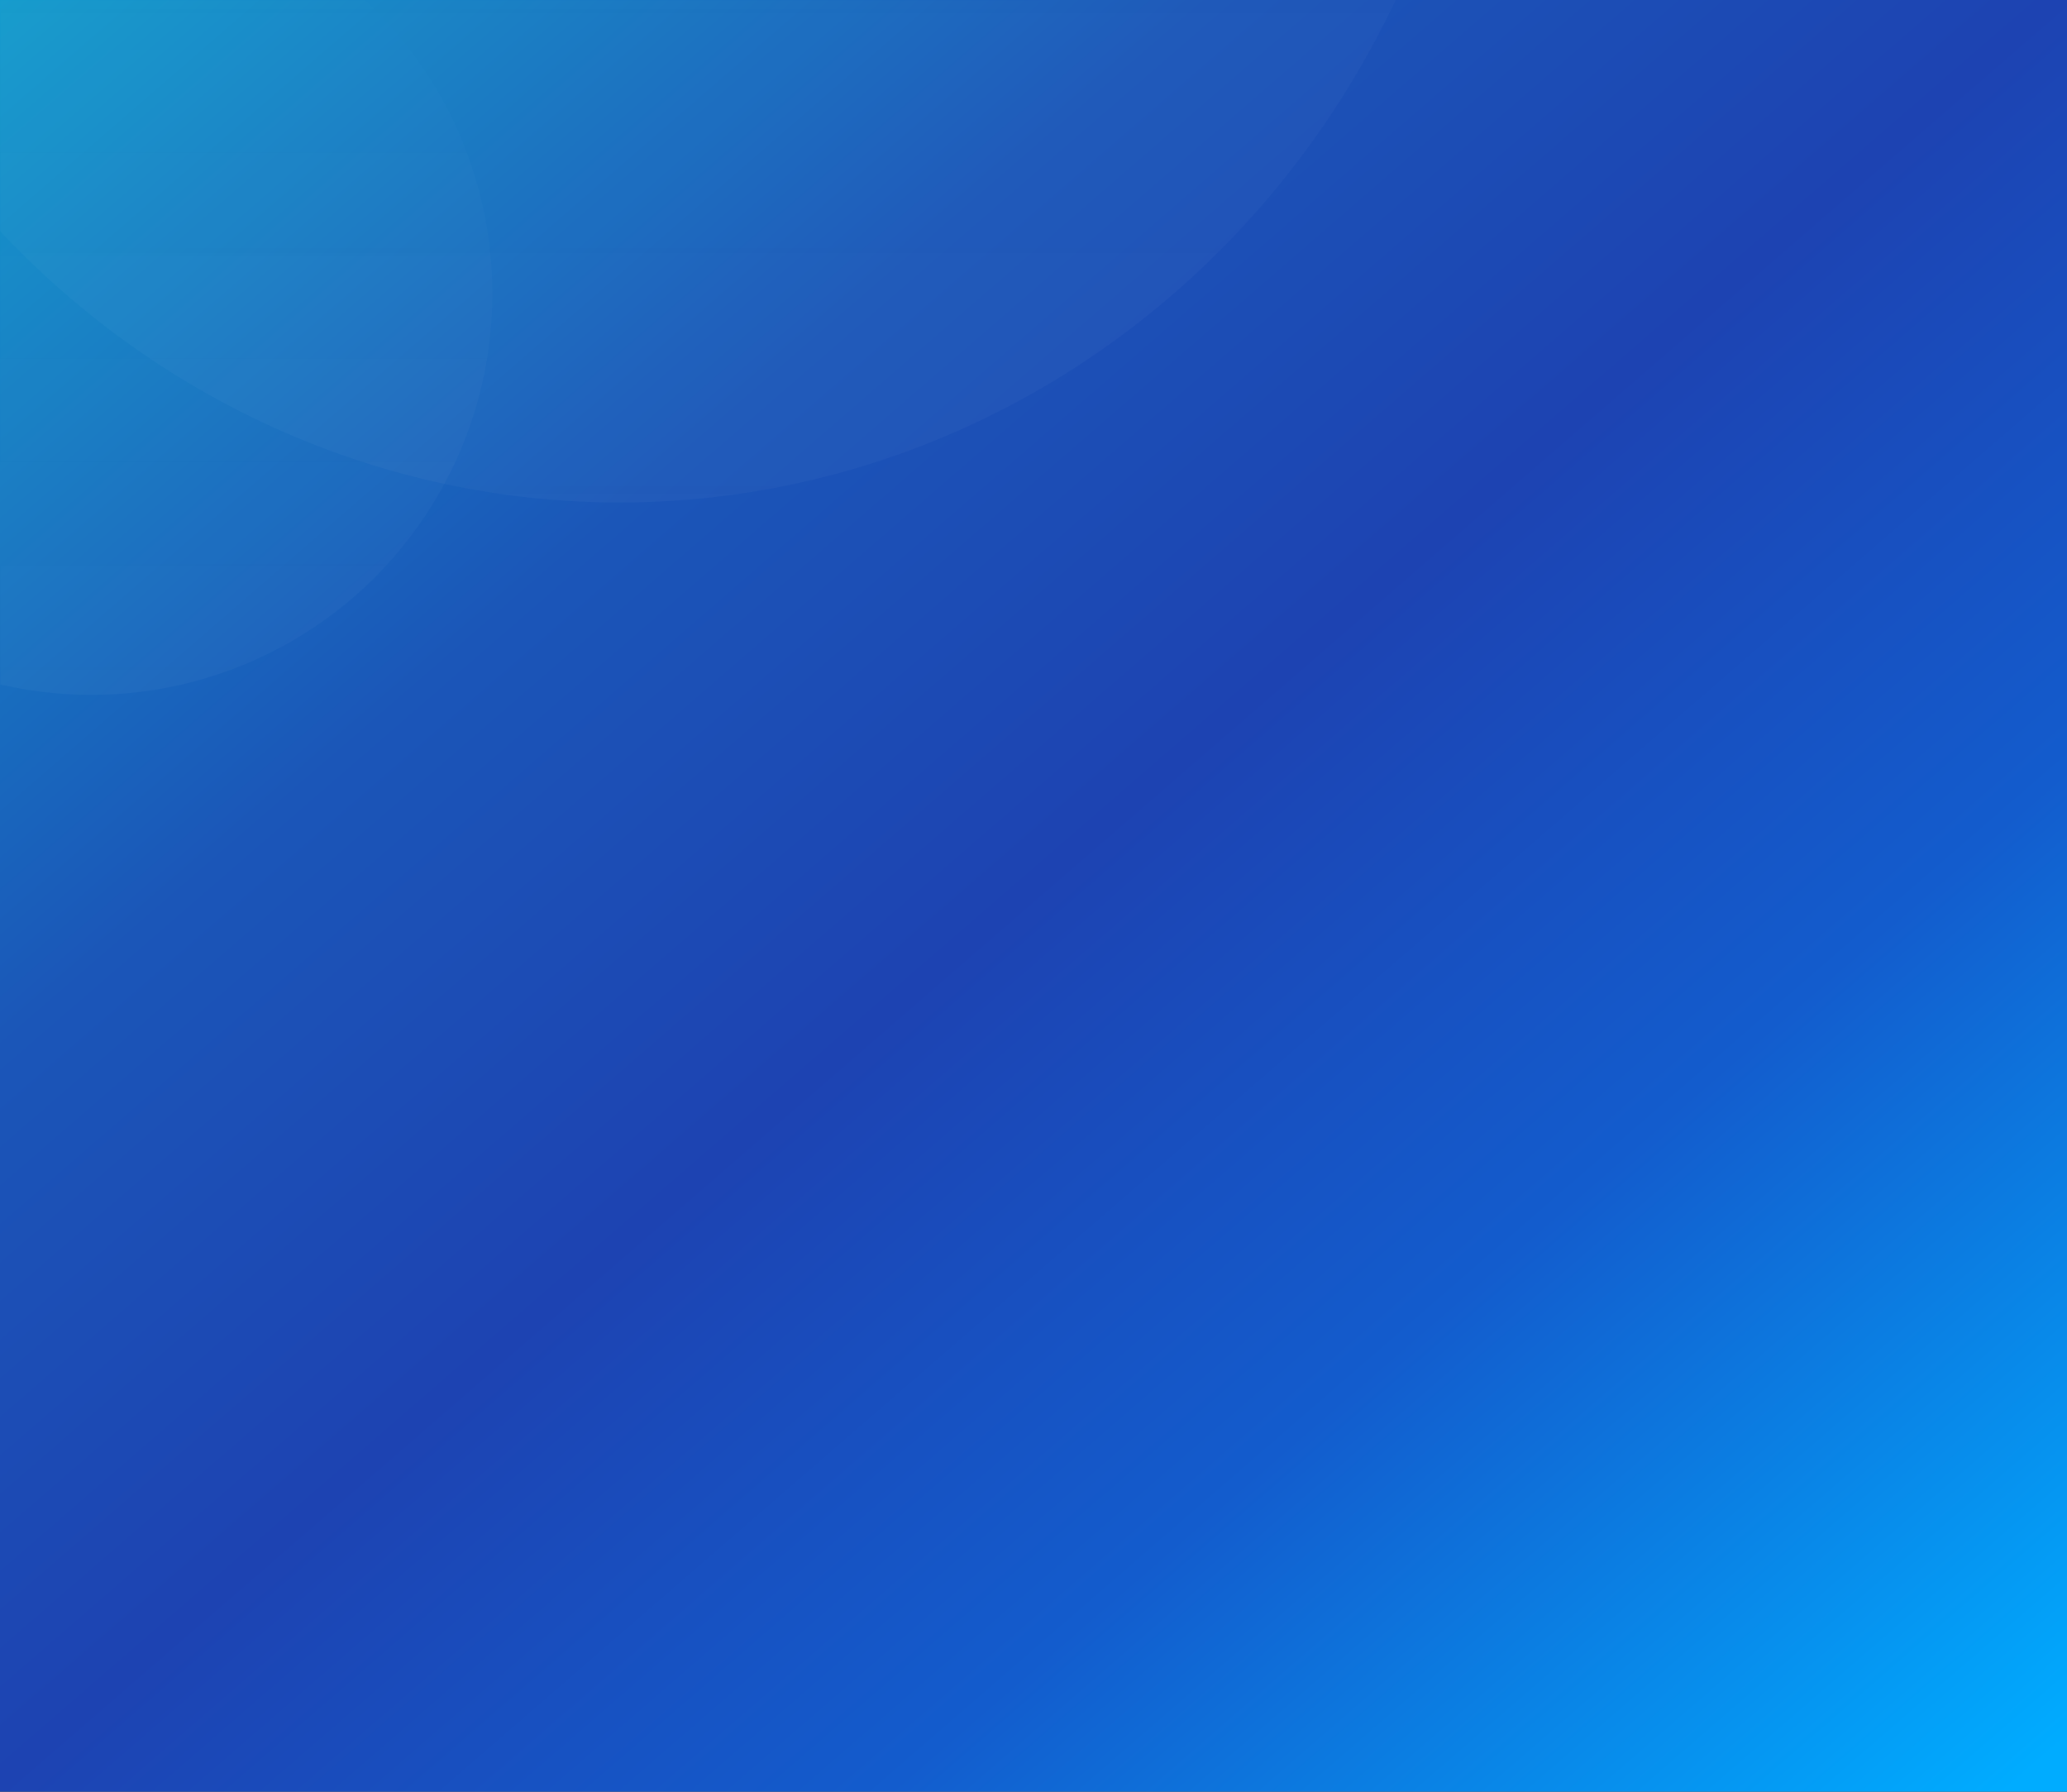 <?xml version="1.0" encoding="UTF-8"?>
<svg width="1440px" height="1248px" viewBox="0 0 1440 1248" version="1.1" xmlns="http://www.w3.org/2000/svg" xmlns:xlink="http://www.w3.org/1999/xlink">
    <rect x="0" y="0" width="1440" height="1248" fill="#333333" stroke="none"/>
    <!-- Generator: Sketch 46.1 (44463) - http://www.bohemiancoding.com/sketch -->
    <title>Landing</title>
    <desc>Created with Sketch.</desc>
    <defs>
        <linearGradient x1="2.22044605e-14%" y1="-1.11022302e-14%" x2="98.154%" y2="98.154%" id="linearGradient-1">
            <stop stop-color="#119BCC" offset="0%"></stop>
            <stop stop-color="#1B56B8" offset="30.044%"></stop>
            <stop stop-color="#1D43B2" offset="50.694%"></stop>
            <stop stop-color="#135CCD" offset="72.616%"></stop>
            <stop stop-color="#00ACFF" offset="100%"></stop>
        </linearGradient>
        <polygon id="path-2" points="0 0 1440 0 1440 1248 0 1248"></polygon>
        <linearGradient x1="50%" y1="100%" x2="50%" y2="0%" id="linearGradient-4">
            <stop stop-color="#FEFEFE" offset="0%"></stop>
            <stop stop-color="#FFFFFF" stop-opacity="0" offset="100%"></stop>
        </linearGradient>
    </defs>
    <g id="Design" stroke="none" stroke-width="1" fill="none" fill-rule="evenodd">
        <g id="Services-/-Node">
            <g id="Landing">
                <mask id="mask-3" fill="white">
                    <use xlink:href="#path-2"></use>
                </mask>
                <use id="Land/bg" fill="url(#linearGradient-1)" opacity="0.9" xlink:href="#path-2"></use>
                <g id="Land/content" mask="url(#mask-3)" fill-opacity="0.1" fill="url(#linearGradient-4)">
                    <g transform="translate(-216, -902)" id="Oval-Copy-6">
                        <circle opacity="0.304" cx="279.5" cy="1106.5" r="279.5"></circle>
                        <ellipse opacity="0.297" cx="647.5" cy="626" rx="602.5" ry="626"></ellipse>
                    </g>
                </g>
            </g>
        </g>
    </g>
</svg>